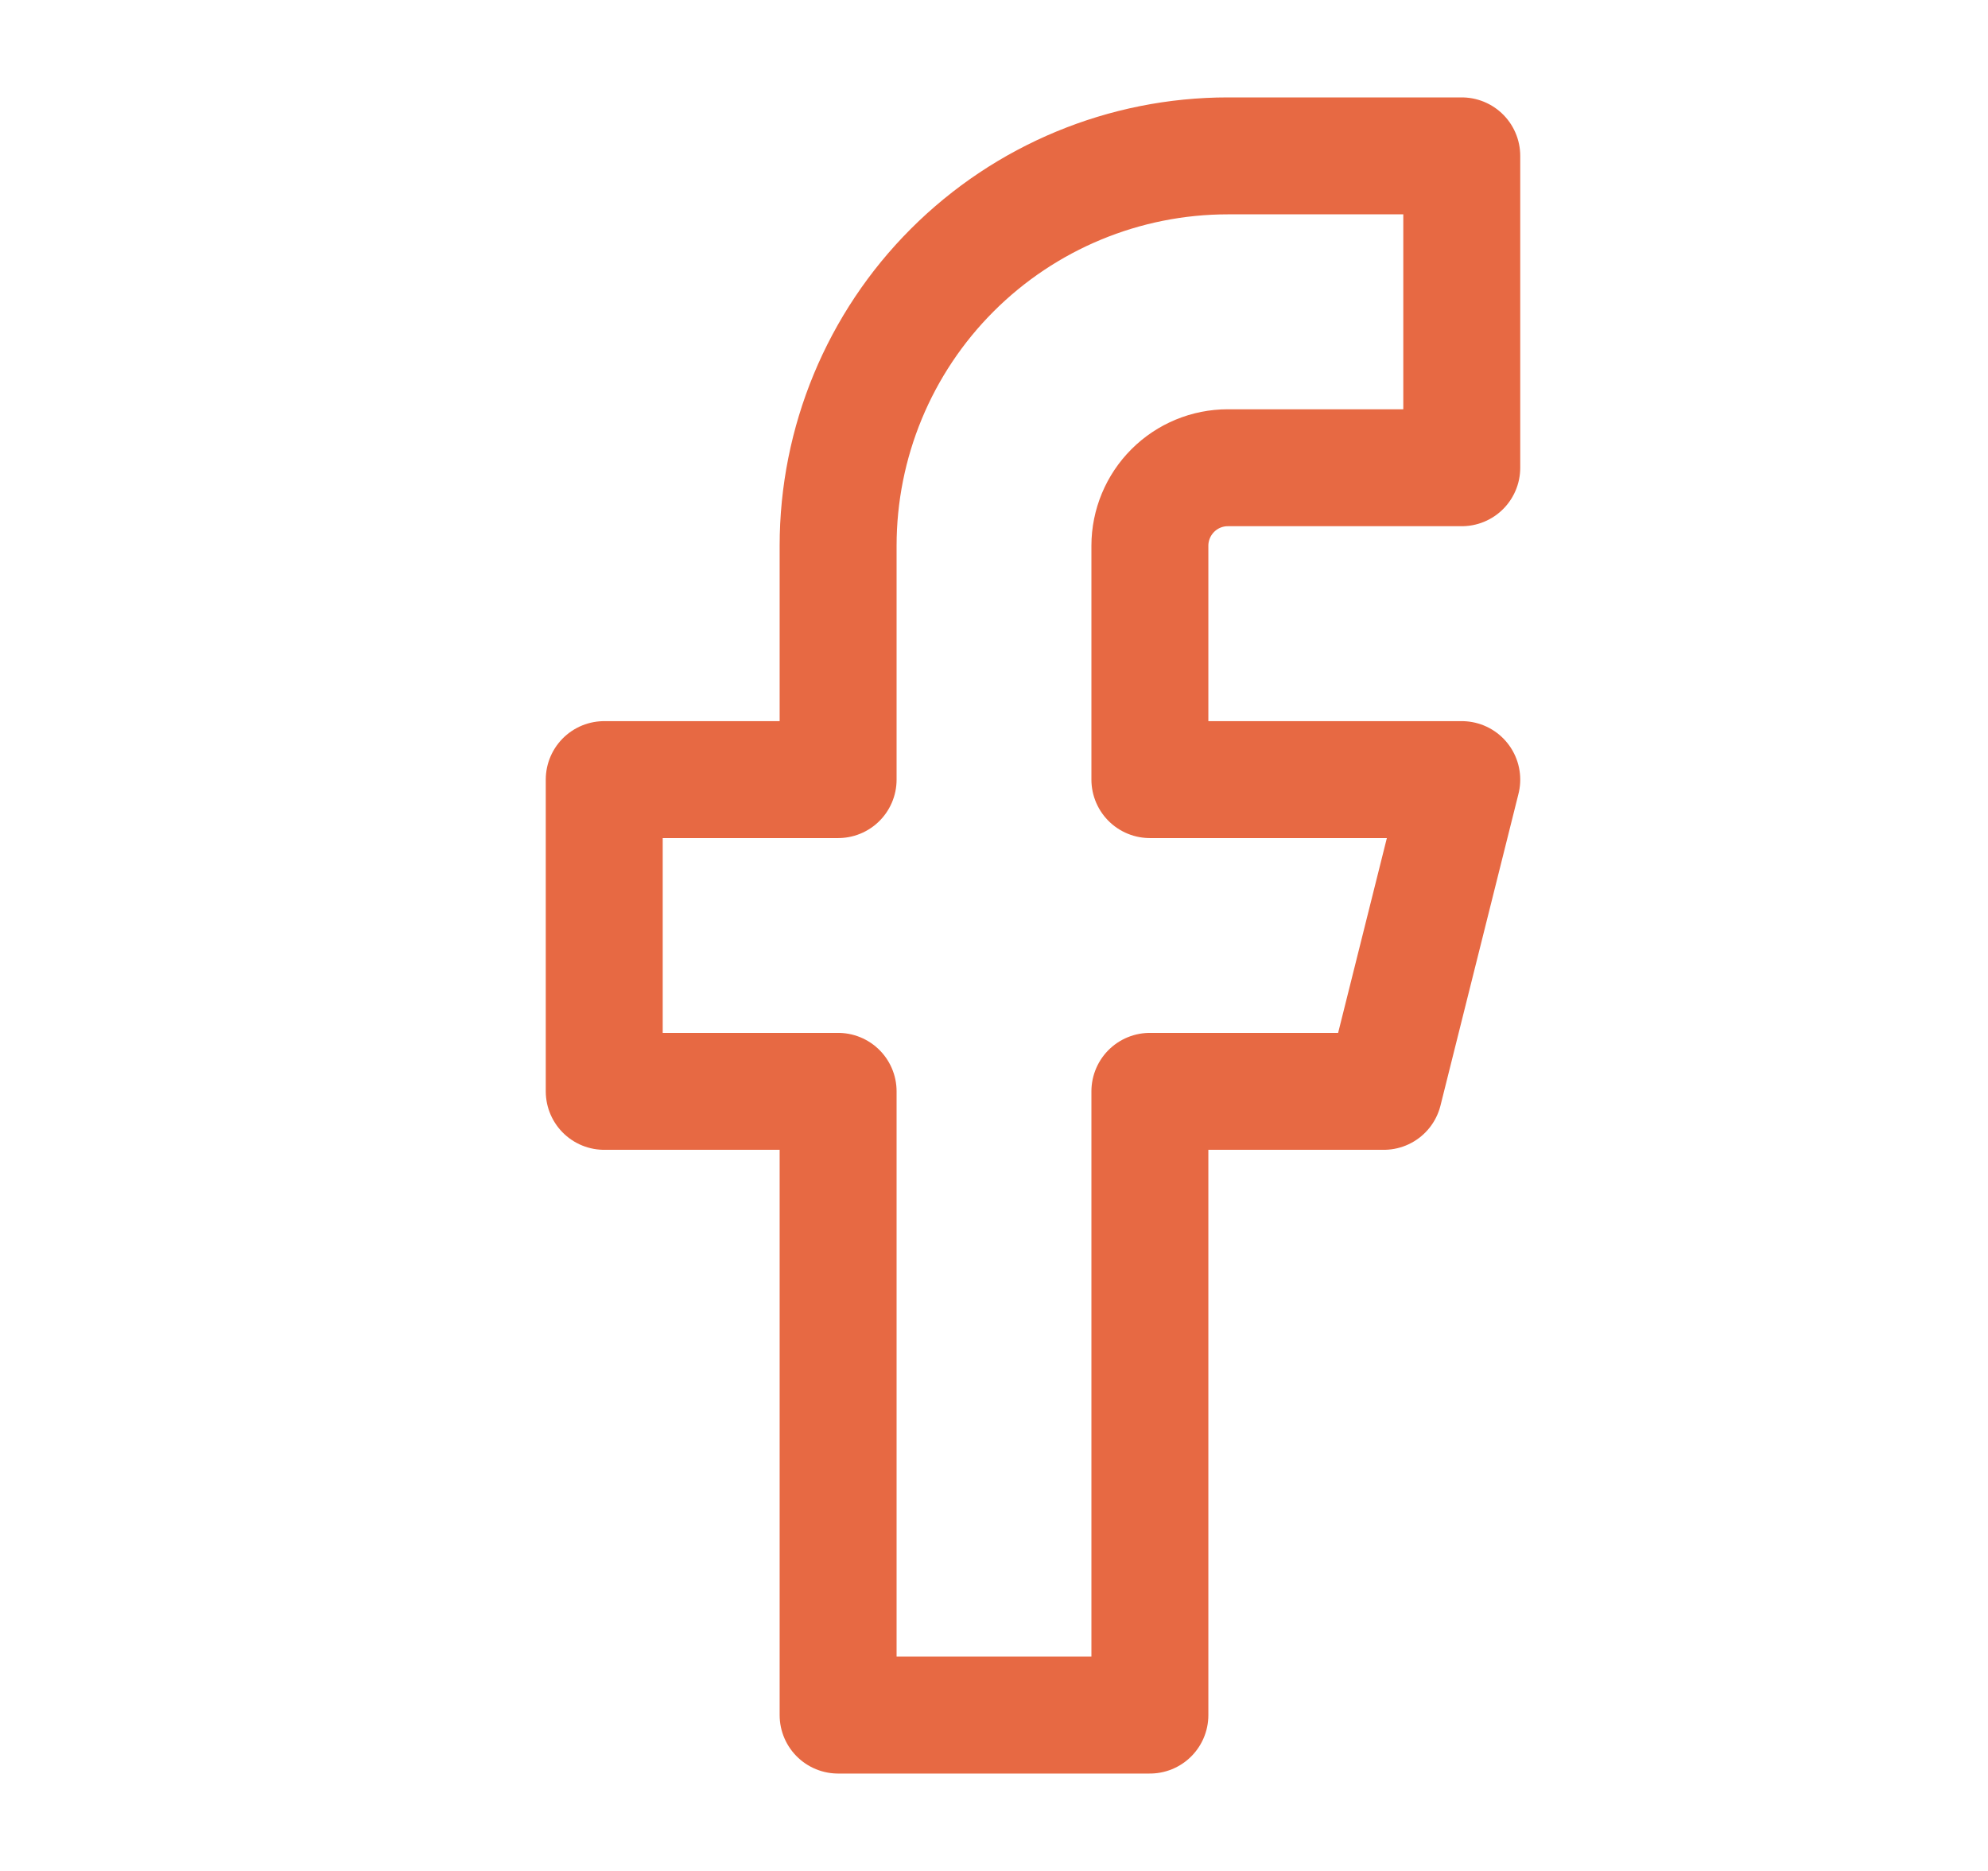 <svg width="17" height="16" viewBox="0 0 17 16" fill="none" xmlns="http://www.w3.org/2000/svg">
<path d="M12.5 1.333H10.5C9.616 1.333 8.768 1.685 8.143 2.31C7.518 2.935 7.167 3.783 7.167 4.667V6.667H5.167V9.333H7.167V14.667H9.833V9.333H11.833L12.5 6.667H9.833V4.667C9.833 4.49 9.904 4.32 10.029 4.195C10.154 4.07 10.323 4 10.5 4H12.5V1.333Z" stroke="#E76943" stroke-linecap="round" stroke-linejoin="round"/>
</svg>
